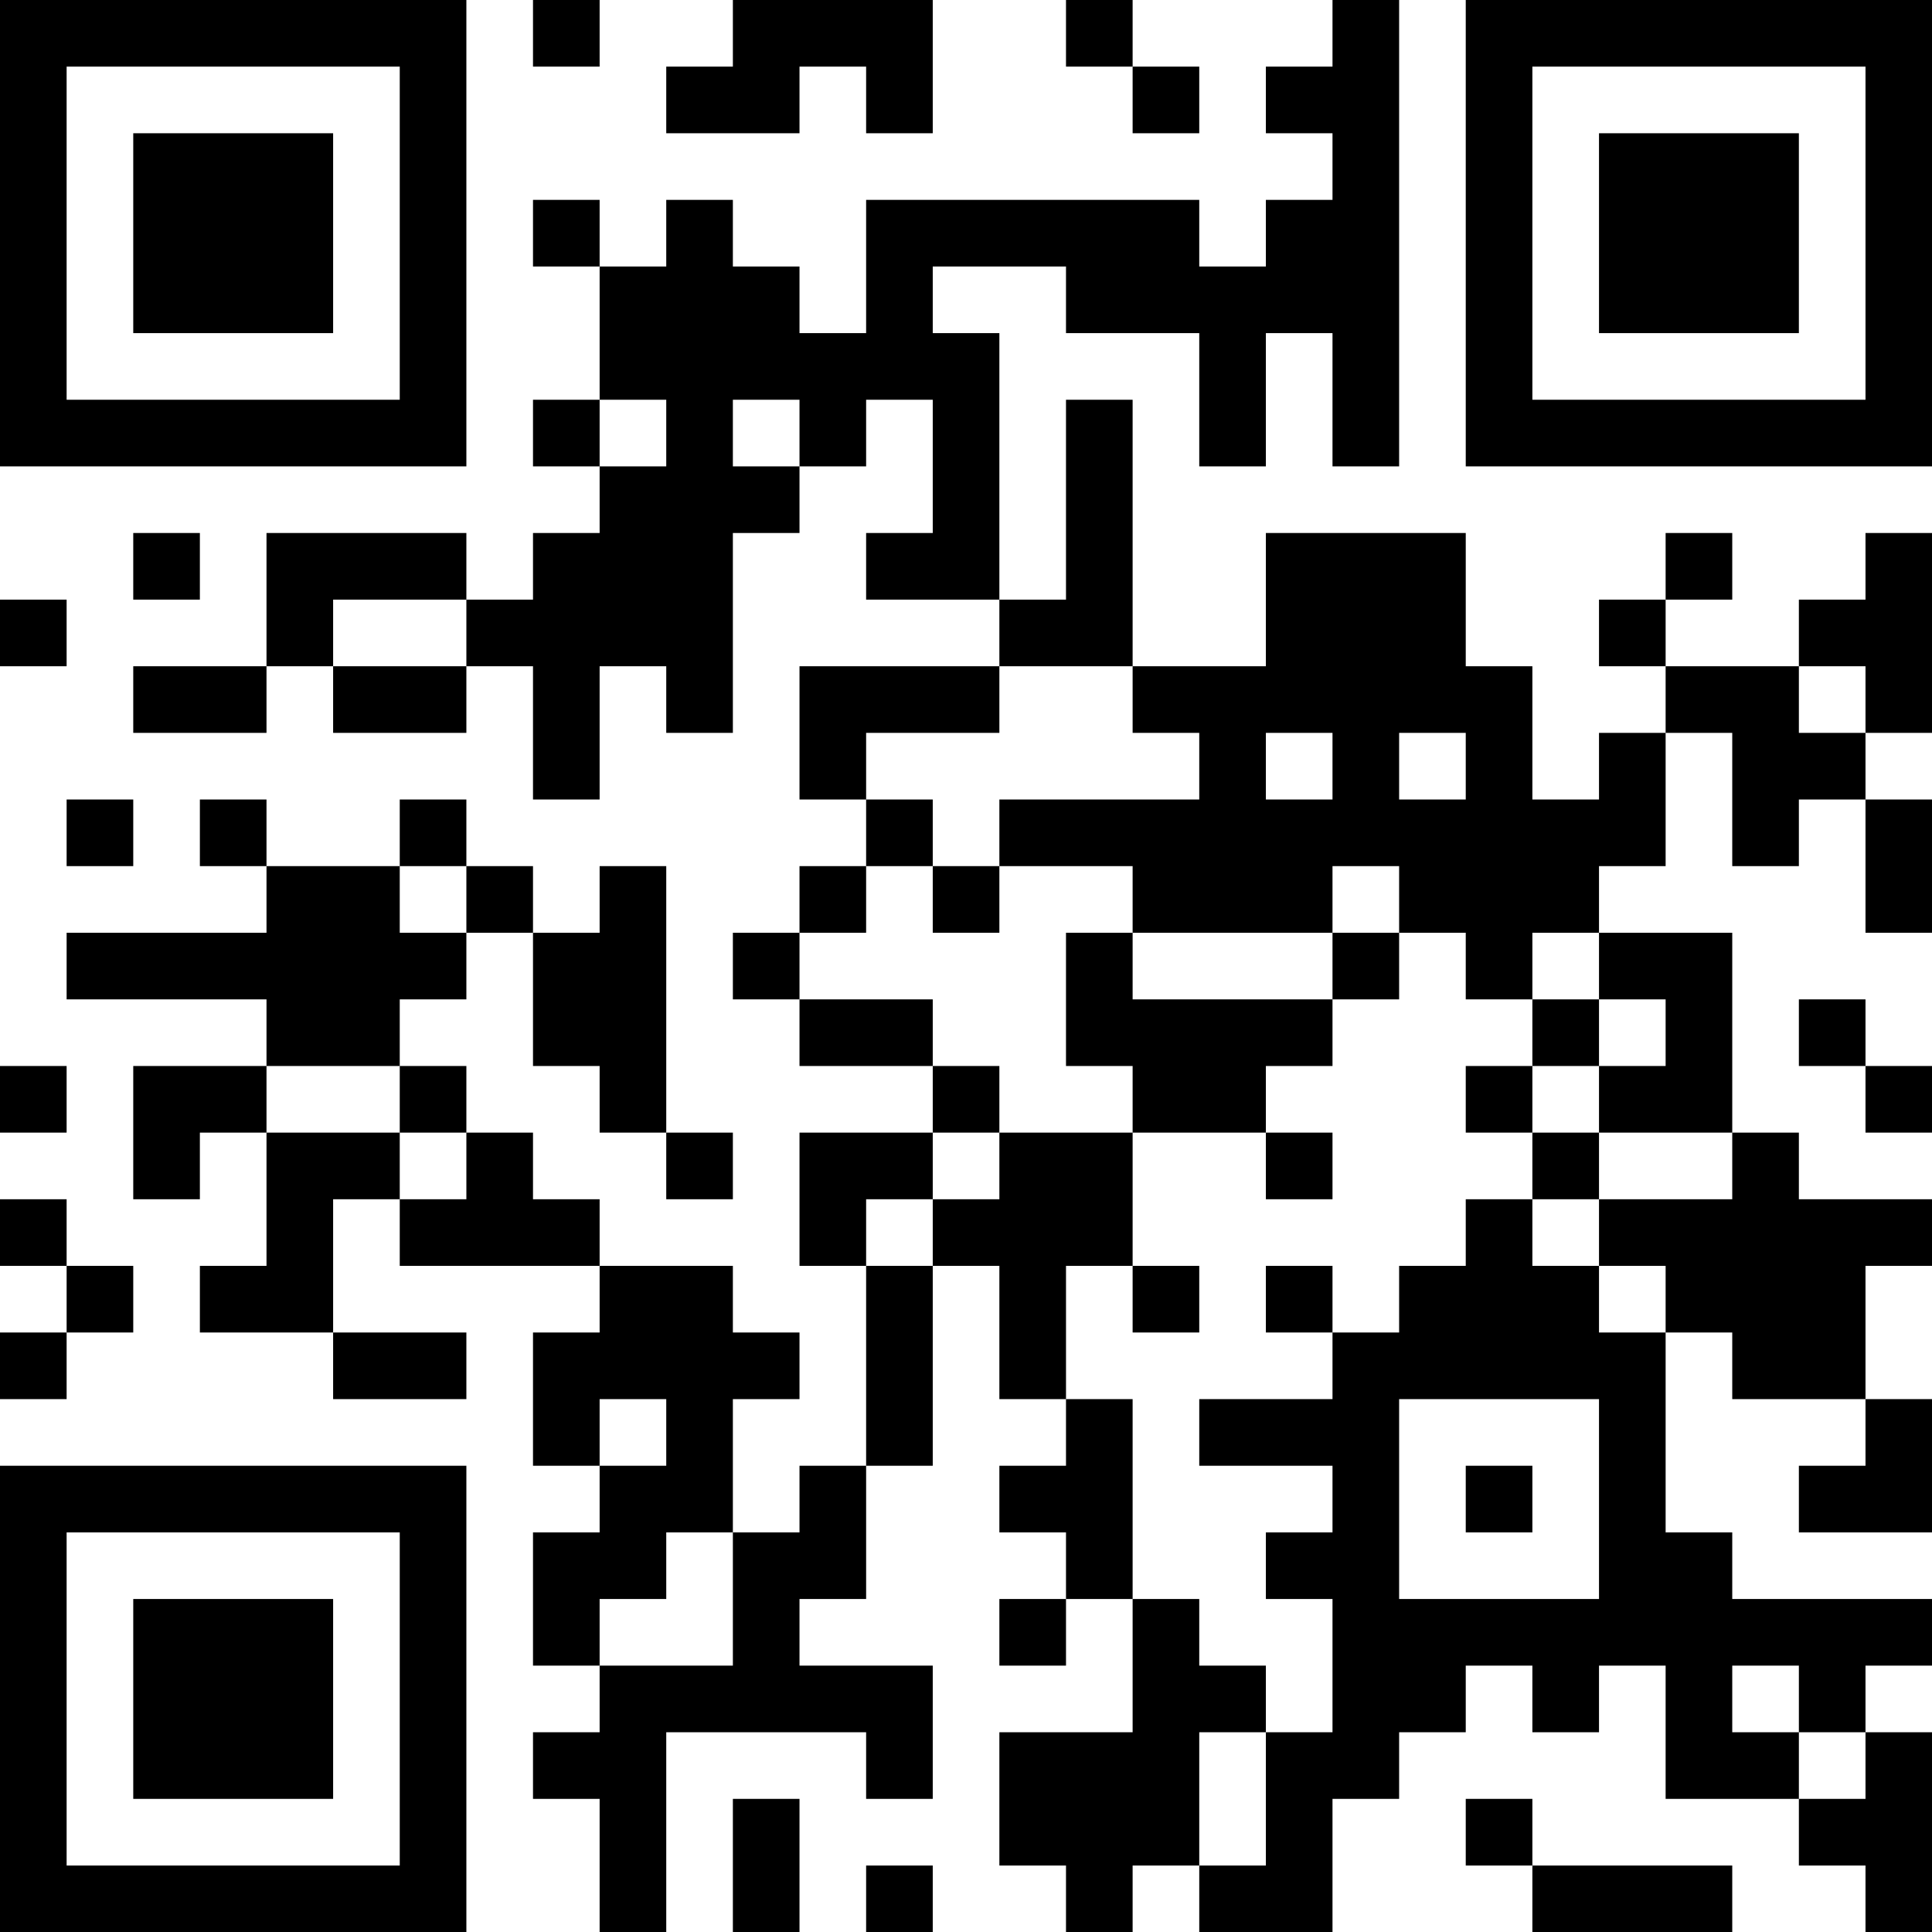 <?xml version="1.0" encoding="UTF-8"?>
<svg xmlns="http://www.w3.org/2000/svg" version="1.1" width="200" height="200" viewBox="0 0 200 200"><rect x="0" y="0" width="200" height="200" fill="#ffffff"/><g transform="scale(6.897)"><g transform="translate(0,0)"><path fill-rule="evenodd" d="M8 0L8 1L9 1L9 0ZM11 0L11 1L10 1L10 2L12 2L12 1L13 1L13 2L14 2L14 0ZM16 0L16 1L17 1L17 2L18 2L18 1L17 1L17 0ZM20 0L20 1L19 1L19 2L20 2L20 3L19 3L19 4L18 4L18 3L13 3L13 5L12 5L12 4L11 4L11 3L10 3L10 4L9 4L9 3L8 3L8 4L9 4L9 6L8 6L8 7L9 7L9 8L8 8L8 9L7 9L7 8L4 8L4 10L2 10L2 11L4 11L4 10L5 10L5 11L7 11L7 10L8 10L8 12L9 12L9 10L10 10L10 11L11 11L11 8L12 8L12 7L13 7L13 6L14 6L14 8L13 8L13 9L15 9L15 10L12 10L12 12L13 12L13 13L12 13L12 14L11 14L11 15L12 15L12 16L14 16L14 17L12 17L12 19L13 19L13 22L12 22L12 23L11 23L11 21L12 21L12 20L11 20L11 19L9 19L9 18L8 18L8 17L7 17L7 16L6 16L6 15L7 15L7 14L8 14L8 16L9 16L9 17L10 17L10 18L11 18L11 17L10 17L10 13L9 13L9 14L8 14L8 13L7 13L7 12L6 12L6 13L4 13L4 12L3 12L3 13L4 13L4 14L1 14L1 15L4 15L4 16L2 16L2 18L3 18L3 17L4 17L4 19L3 19L3 20L5 20L5 21L7 21L7 20L5 20L5 18L6 18L6 19L9 19L9 20L8 20L8 22L9 22L9 23L8 23L8 25L9 25L9 26L8 26L8 27L9 27L9 29L10 29L10 26L13 26L13 27L14 27L14 25L12 25L12 24L13 24L13 22L14 22L14 19L15 19L15 21L16 21L16 22L15 22L15 23L16 23L16 24L15 24L15 25L16 25L16 24L17 24L17 26L15 26L15 28L16 28L16 29L17 29L17 28L18 28L18 29L20 29L20 27L21 27L21 26L22 26L22 25L23 25L23 26L24 26L24 25L25 25L25 27L27 27L27 28L28 28L28 29L29 29L29 26L28 26L28 25L29 25L29 24L26 24L26 23L25 23L25 20L26 20L26 21L28 21L28 22L27 22L27 23L29 23L29 21L28 21L28 19L29 19L29 18L27 18L27 17L26 17L26 14L24 14L24 13L25 13L25 11L26 11L26 13L27 13L27 12L28 12L28 14L29 14L29 12L28 12L28 11L29 11L29 8L28 8L28 9L27 9L27 10L25 10L25 9L26 9L26 8L25 8L25 9L24 9L24 10L25 10L25 11L24 11L24 12L23 12L23 10L22 10L22 8L19 8L19 10L17 10L17 6L16 6L16 9L15 9L15 5L14 5L14 4L16 4L16 5L18 5L18 7L19 7L19 5L20 5L20 7L21 7L21 0ZM9 6L9 7L10 7L10 6ZM11 6L11 7L12 7L12 6ZM2 8L2 9L3 9L3 8ZM0 9L0 10L1 10L1 9ZM5 9L5 10L7 10L7 9ZM15 10L15 11L13 11L13 12L14 12L14 13L13 13L13 14L12 14L12 15L14 15L14 16L15 16L15 17L14 17L14 18L13 18L13 19L14 19L14 18L15 18L15 17L17 17L17 19L16 19L16 21L17 21L17 24L18 24L18 25L19 25L19 26L18 26L18 28L19 28L19 26L20 26L20 24L19 24L19 23L20 23L20 22L18 22L18 21L20 21L20 20L21 20L21 19L22 19L22 18L23 18L23 19L24 19L24 20L25 20L25 19L24 19L24 18L26 18L26 17L24 17L24 16L25 16L25 15L24 15L24 14L23 14L23 15L22 15L22 14L21 14L21 13L20 13L20 14L17 14L17 13L15 13L15 12L18 12L18 11L17 11L17 10ZM27 10L27 11L28 11L28 10ZM19 11L19 12L20 12L20 11ZM21 11L21 12L22 12L22 11ZM1 12L1 13L2 13L2 12ZM6 13L6 14L7 14L7 13ZM14 13L14 14L15 14L15 13ZM16 14L16 16L17 16L17 17L19 17L19 18L20 18L20 17L19 17L19 16L20 16L20 15L21 15L21 14L20 14L20 15L17 15L17 14ZM23 15L23 16L22 16L22 17L23 17L23 18L24 18L24 17L23 17L23 16L24 16L24 15ZM27 15L27 16L28 16L28 17L29 17L29 16L28 16L28 15ZM0 16L0 17L1 17L1 16ZM4 16L4 17L6 17L6 18L7 18L7 17L6 17L6 16ZM0 18L0 19L1 19L1 20L0 20L0 21L1 21L1 20L2 20L2 19L1 19L1 18ZM17 19L17 20L18 20L18 19ZM19 19L19 20L20 20L20 19ZM9 21L9 22L10 22L10 21ZM21 21L21 24L24 24L24 21ZM22 22L22 23L23 23L23 22ZM10 23L10 24L9 24L9 25L11 25L11 23ZM26 25L26 26L27 26L27 27L28 27L28 26L27 26L27 25ZM11 27L11 29L12 29L12 27ZM22 27L22 28L23 28L23 29L26 29L26 28L23 28L23 27ZM13 28L13 29L14 29L14 28ZM0 0L0 7L7 7L7 0ZM1 1L1 6L6 6L6 1ZM2 2L2 5L5 5L5 2ZM22 0L22 7L29 7L29 0ZM23 1L23 6L28 6L28 1ZM24 2L24 5L27 5L27 2ZM0 22L0 29L7 29L7 22ZM1 23L1 28L6 28L6 23ZM2 24L2 27L5 27L5 24Z" fill="#000000"/></g></g></svg>
